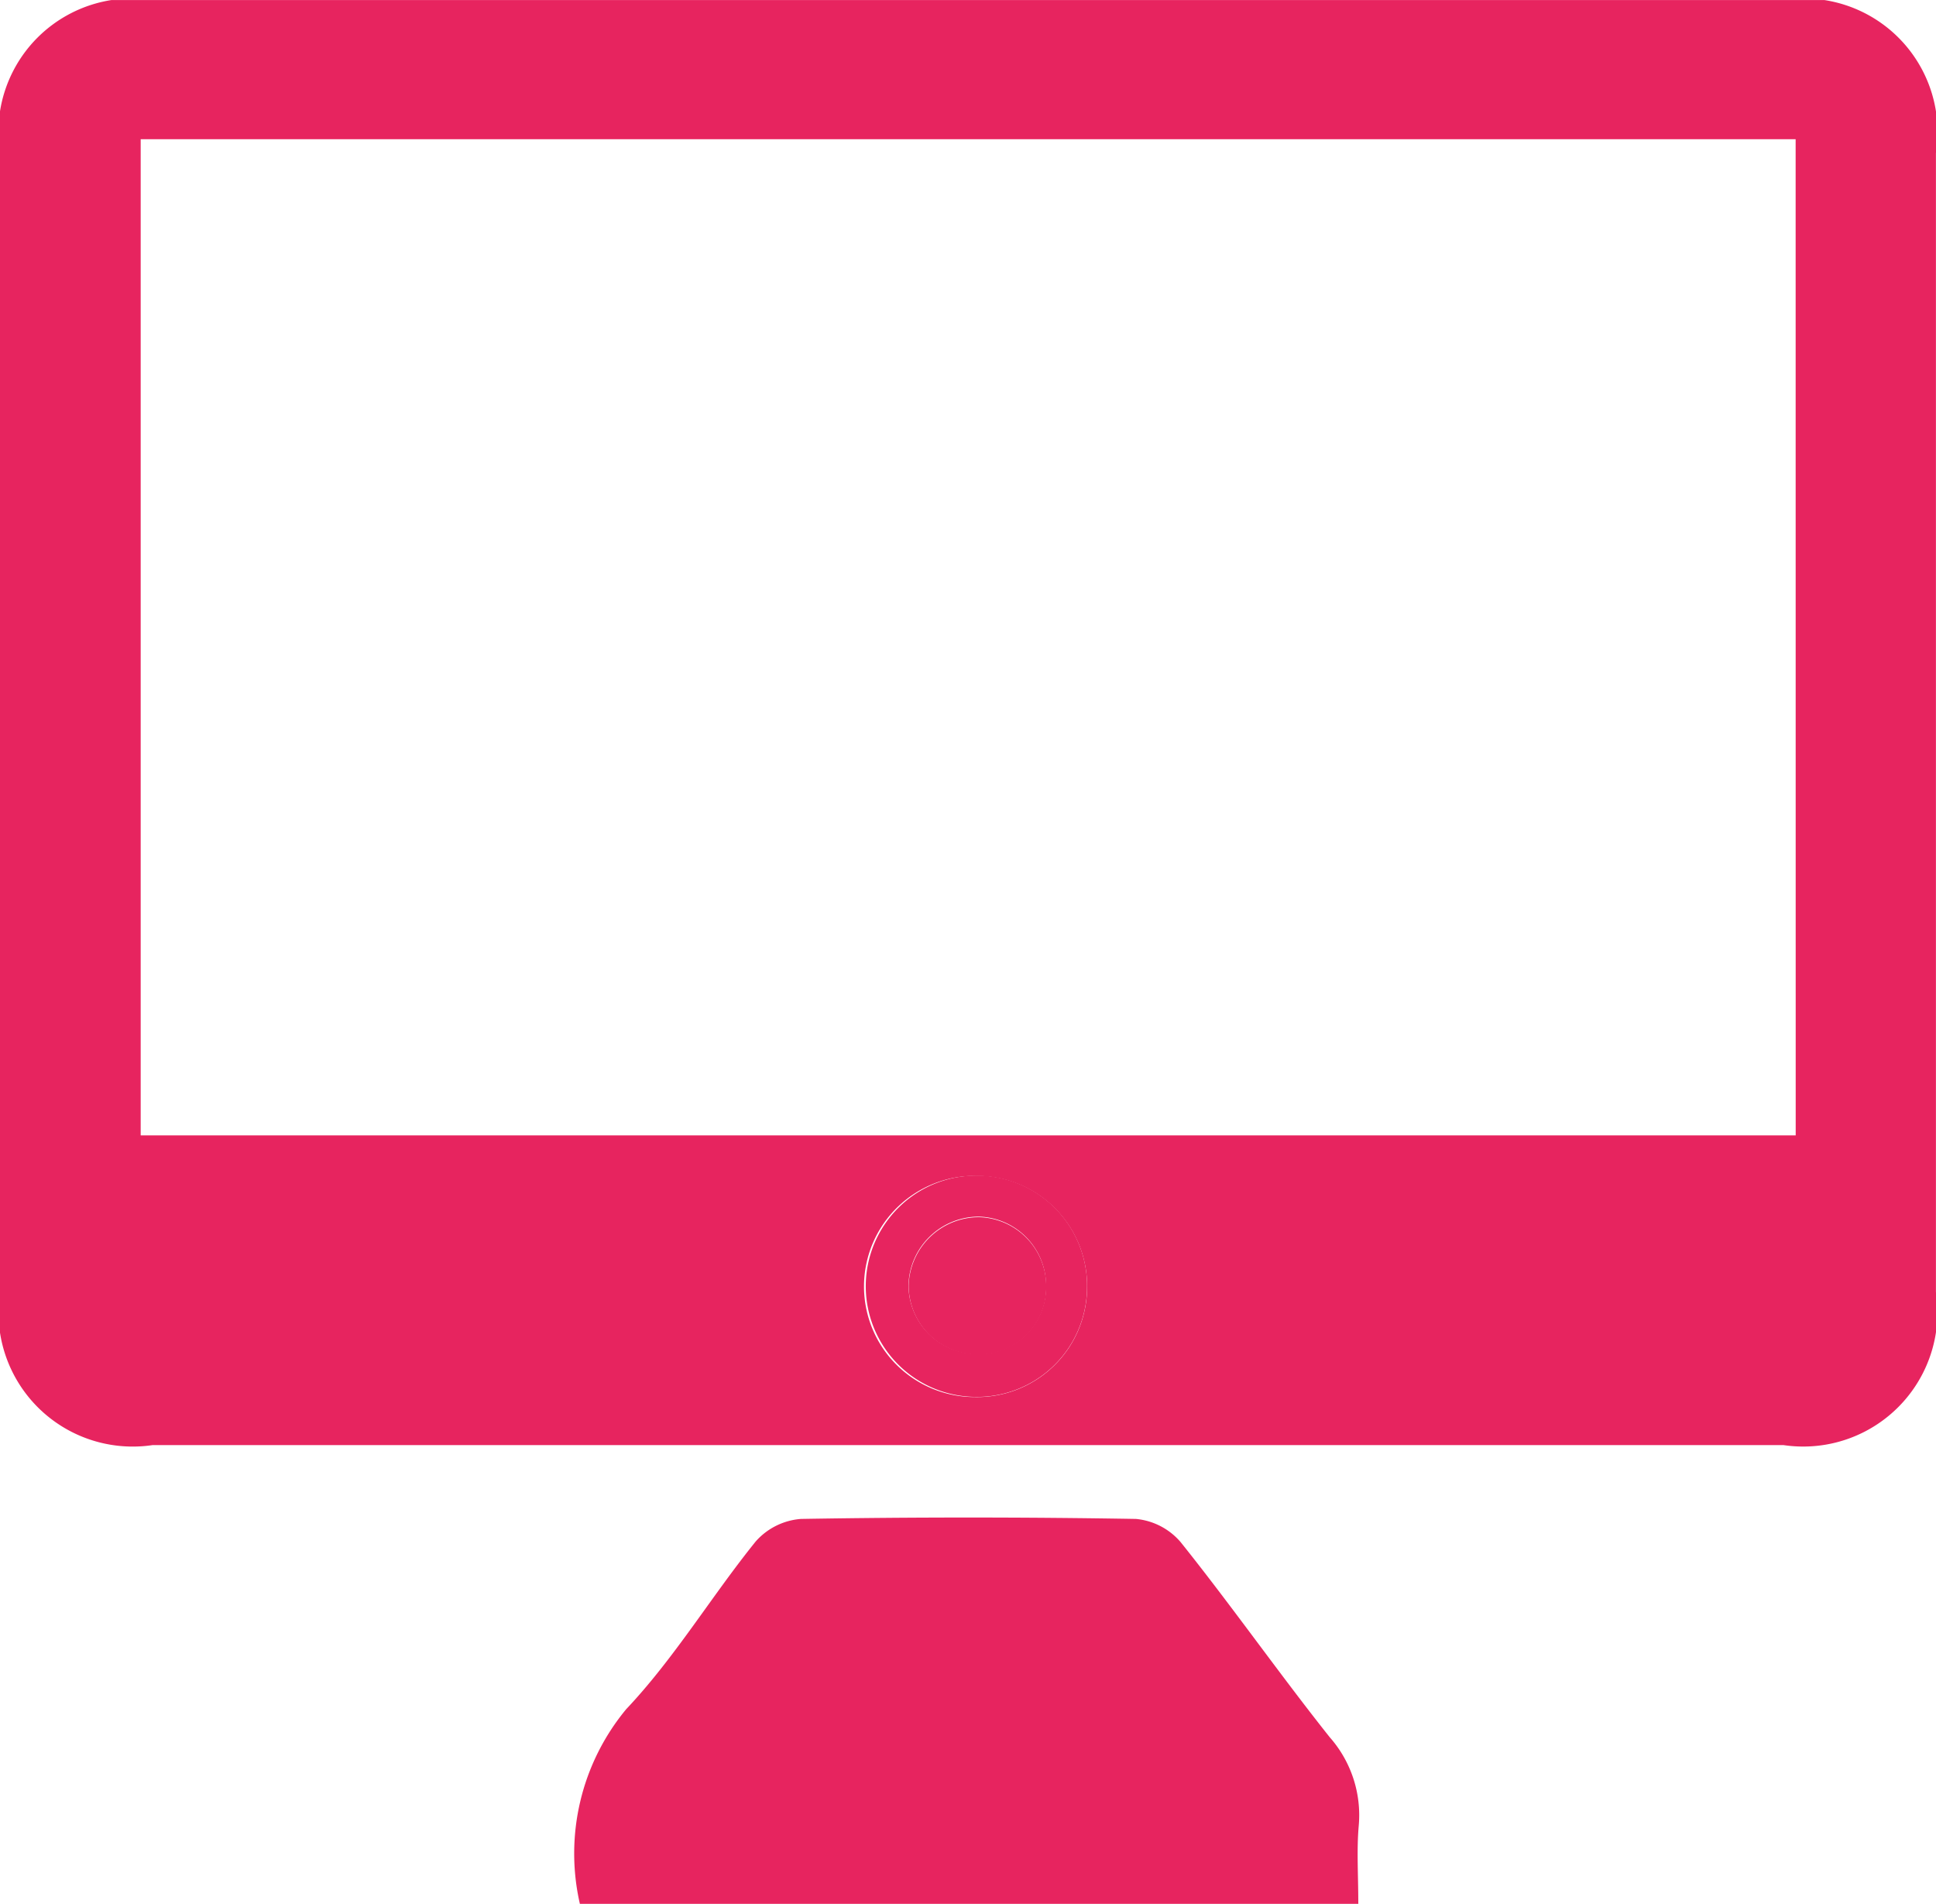 <svg xmlns="http://www.w3.org/2000/svg" xmlns:xlink="http://www.w3.org/1999/xlink" width="30.275" height="29.775" viewBox="0 0 30.275 29.775">
  <defs>
    <clipPath id="clip-path">
      <rect id="Rectangle_5171" data-name="Rectangle 5171" width="30.275" height="29.775" fill="#e7245f"/>
    </clipPath>
  </defs>
  <g id="Group_6298" data-name="Group 6298" transform="translate(0 0)">
    <g id="Group_6194" data-name="Group 6194" transform="translate(0 0.001)" clip-path="url(#clip-path)">
      <path id="Path_36020" data-name="Path 36020" d="M15.08,22.6q-6.346,0-12.692,0A2.1,2.1,0,0,1,0,20.205Q0,11.3,0,2.392A2.091,2.091,0,0,1,2.389,0q12.75,0,25.5,0a2.09,2.09,0,0,1,2.385,2.393q0,8.907,0,17.813A2.1,2.1,0,0,1,27.888,22.6q-6.4,0-12.808,0m13-20.424H2.2V17.756H28.081ZM17,20.146a1.723,1.723,0,0,0-1.7-1.756,1.73,1.73,0,1,0-.057,3.459A1.721,1.721,0,0,0,17,20.146" transform="translate(0 0)" fill="#e7245f"/>
      <path id="Path_36021" data-name="Path 36021" d="M36.853,70.834H24.676A3.538,3.538,0,0,1,25.4,67.79c.756-.8,1.331-1.763,2.025-2.623a1.051,1.051,0,0,1,.708-.353q2.618-.044,5.238,0a1.046,1.046,0,0,1,.7.363c.8,1,1.535,2.049,2.331,3.051a1.842,1.842,0,0,1,.454,1.382c-.034.384-.007.773-.007,1.222" transform="translate(-15.608 -41.059)" fill="#e7245f"/>
      <path id="Path_36022" data-name="Path 36022" d="M40.4,51.961a1.72,1.72,0,0,1-1.759,1.7A1.729,1.729,0,1,1,38.7,50.2a1.722,1.722,0,0,1,1.7,1.756m-2.792-.053a1.079,1.079,0,0,0,1.062,1.087,1.048,1.048,0,0,0,1.089-1.048,1.08,1.08,0,0,0-1.051-1.1,1.1,1.1,0,0,0-1.1,1.057" transform="translate(-23.401 -31.815)" fill="#e7245f"/>
      <path id="Path_36023" data-name="Path 36023" d="M38.791,53.026a1.1,1.1,0,0,1,1.1-1.057,1.08,1.08,0,0,1,1.051,1.1,1.048,1.048,0,0,1-1.089,1.048,1.079,1.079,0,0,1-1.062-1.087" transform="translate(-24.581 -32.933)" fill="#e7245f"/>
    </g>
  </g>
</svg>
